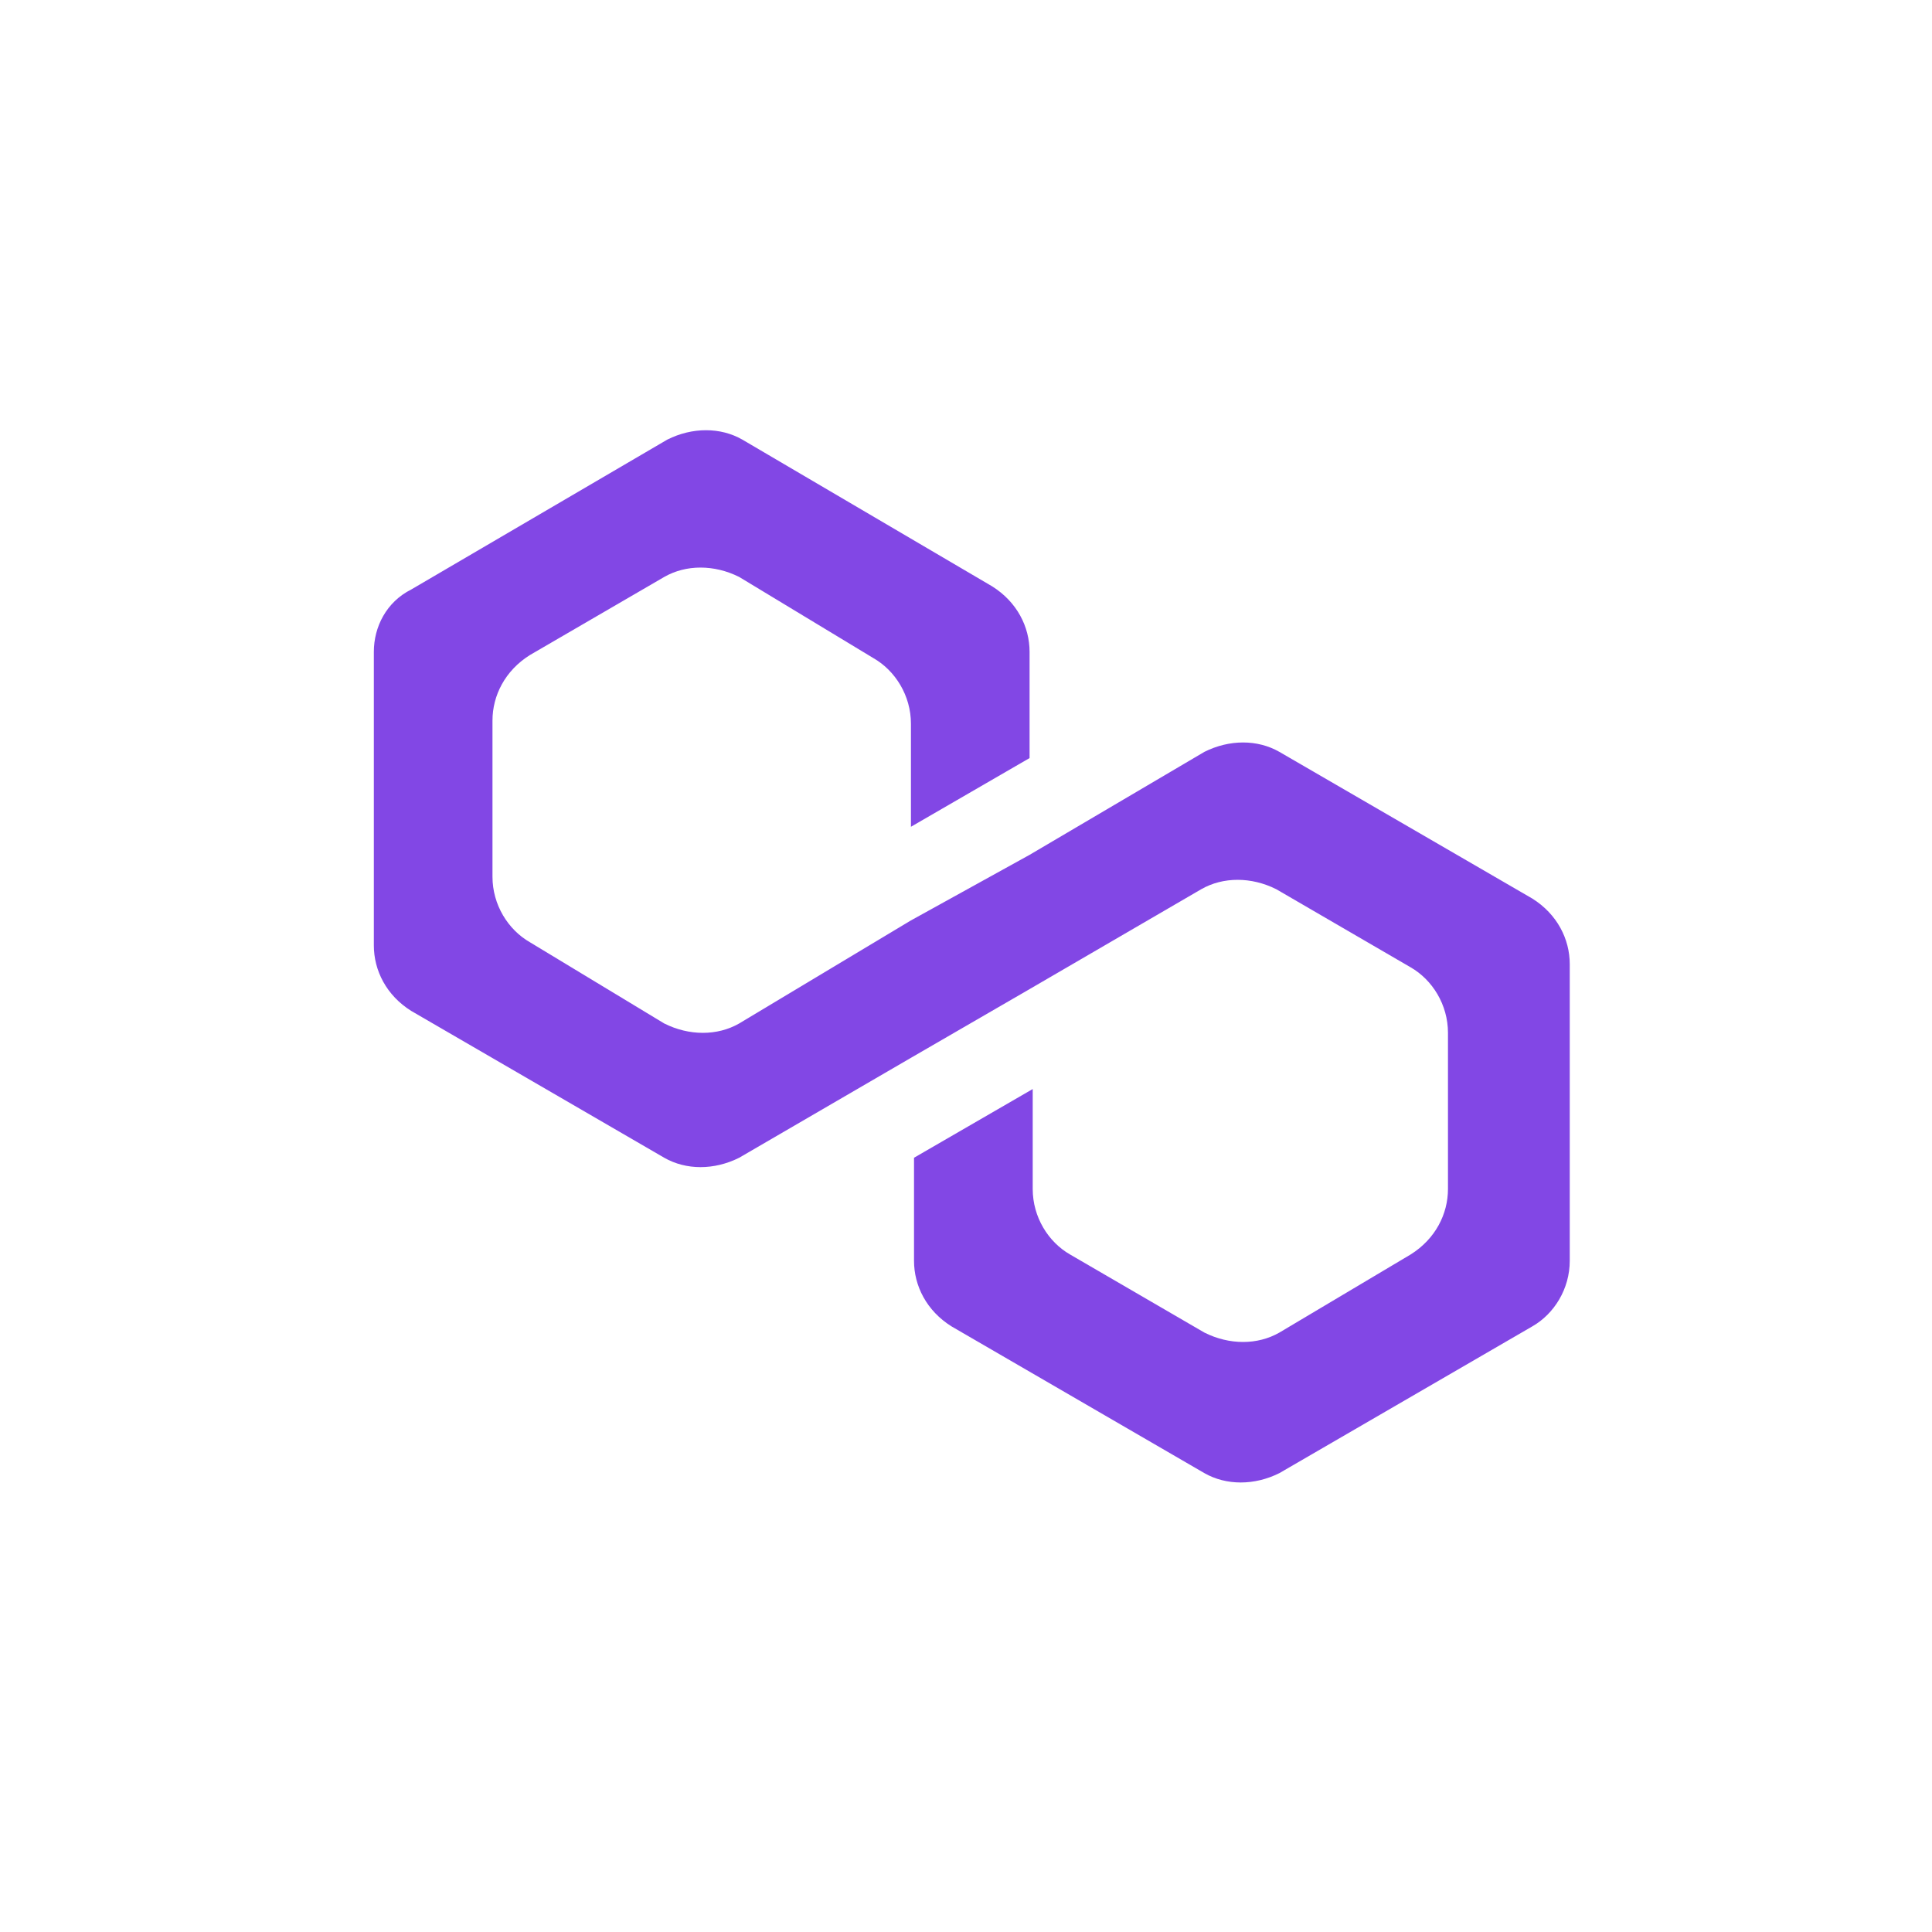 <svg width="32" height="32" viewBox="0 0 32 32" fill="none" xmlns="http://www.w3.org/2000/svg">
<path d="M32 0H0V32H32V0Z" fill="white"/>
<path d="M21.19 12.453C20.828 12.246 20.363 12.246 19.949 12.453L17.053 14.159L15.088 15.245L12.243 16.952C11.881 17.159 11.415 17.159 11.002 16.952L8.778 15.607C8.416 15.4 8.157 14.987 8.157 14.521V11.935C8.157 11.522 8.364 11.108 8.778 10.849L11.002 9.556C11.364 9.349 11.829 9.349 12.243 9.556L14.467 10.901C14.829 11.108 15.088 11.522 15.088 11.987V13.694L17.053 12.556V10.797C17.053 10.384 16.846 9.97 16.432 9.711L12.295 7.281C11.933 7.074 11.467 7.074 11.053 7.281L6.813 9.763C6.399 9.97 6.192 10.384 6.192 10.797V15.659C6.192 16.073 6.399 16.487 6.813 16.745L11.002 19.176C11.364 19.383 11.829 19.383 12.243 19.176L15.088 17.521L17.053 16.383L19.897 14.728C20.259 14.521 20.725 14.521 21.139 14.728L23.363 16.021C23.725 16.228 23.983 16.642 23.983 17.107V19.693C23.983 20.107 23.776 20.521 23.363 20.779L21.19 22.072C20.828 22.279 20.363 22.279 19.949 22.072L17.725 20.779C17.363 20.572 17.105 20.159 17.105 19.693V18.038L15.139 19.176V20.883C15.139 21.296 15.346 21.71 15.76 21.969L19.949 24.4C20.311 24.606 20.777 24.606 21.19 24.4L25.38 21.969C25.742 21.762 26 21.348 26 20.883V15.969C26 15.556 25.793 15.142 25.38 14.883L21.19 12.453Z" fill="#8247E5"/>
</svg>
